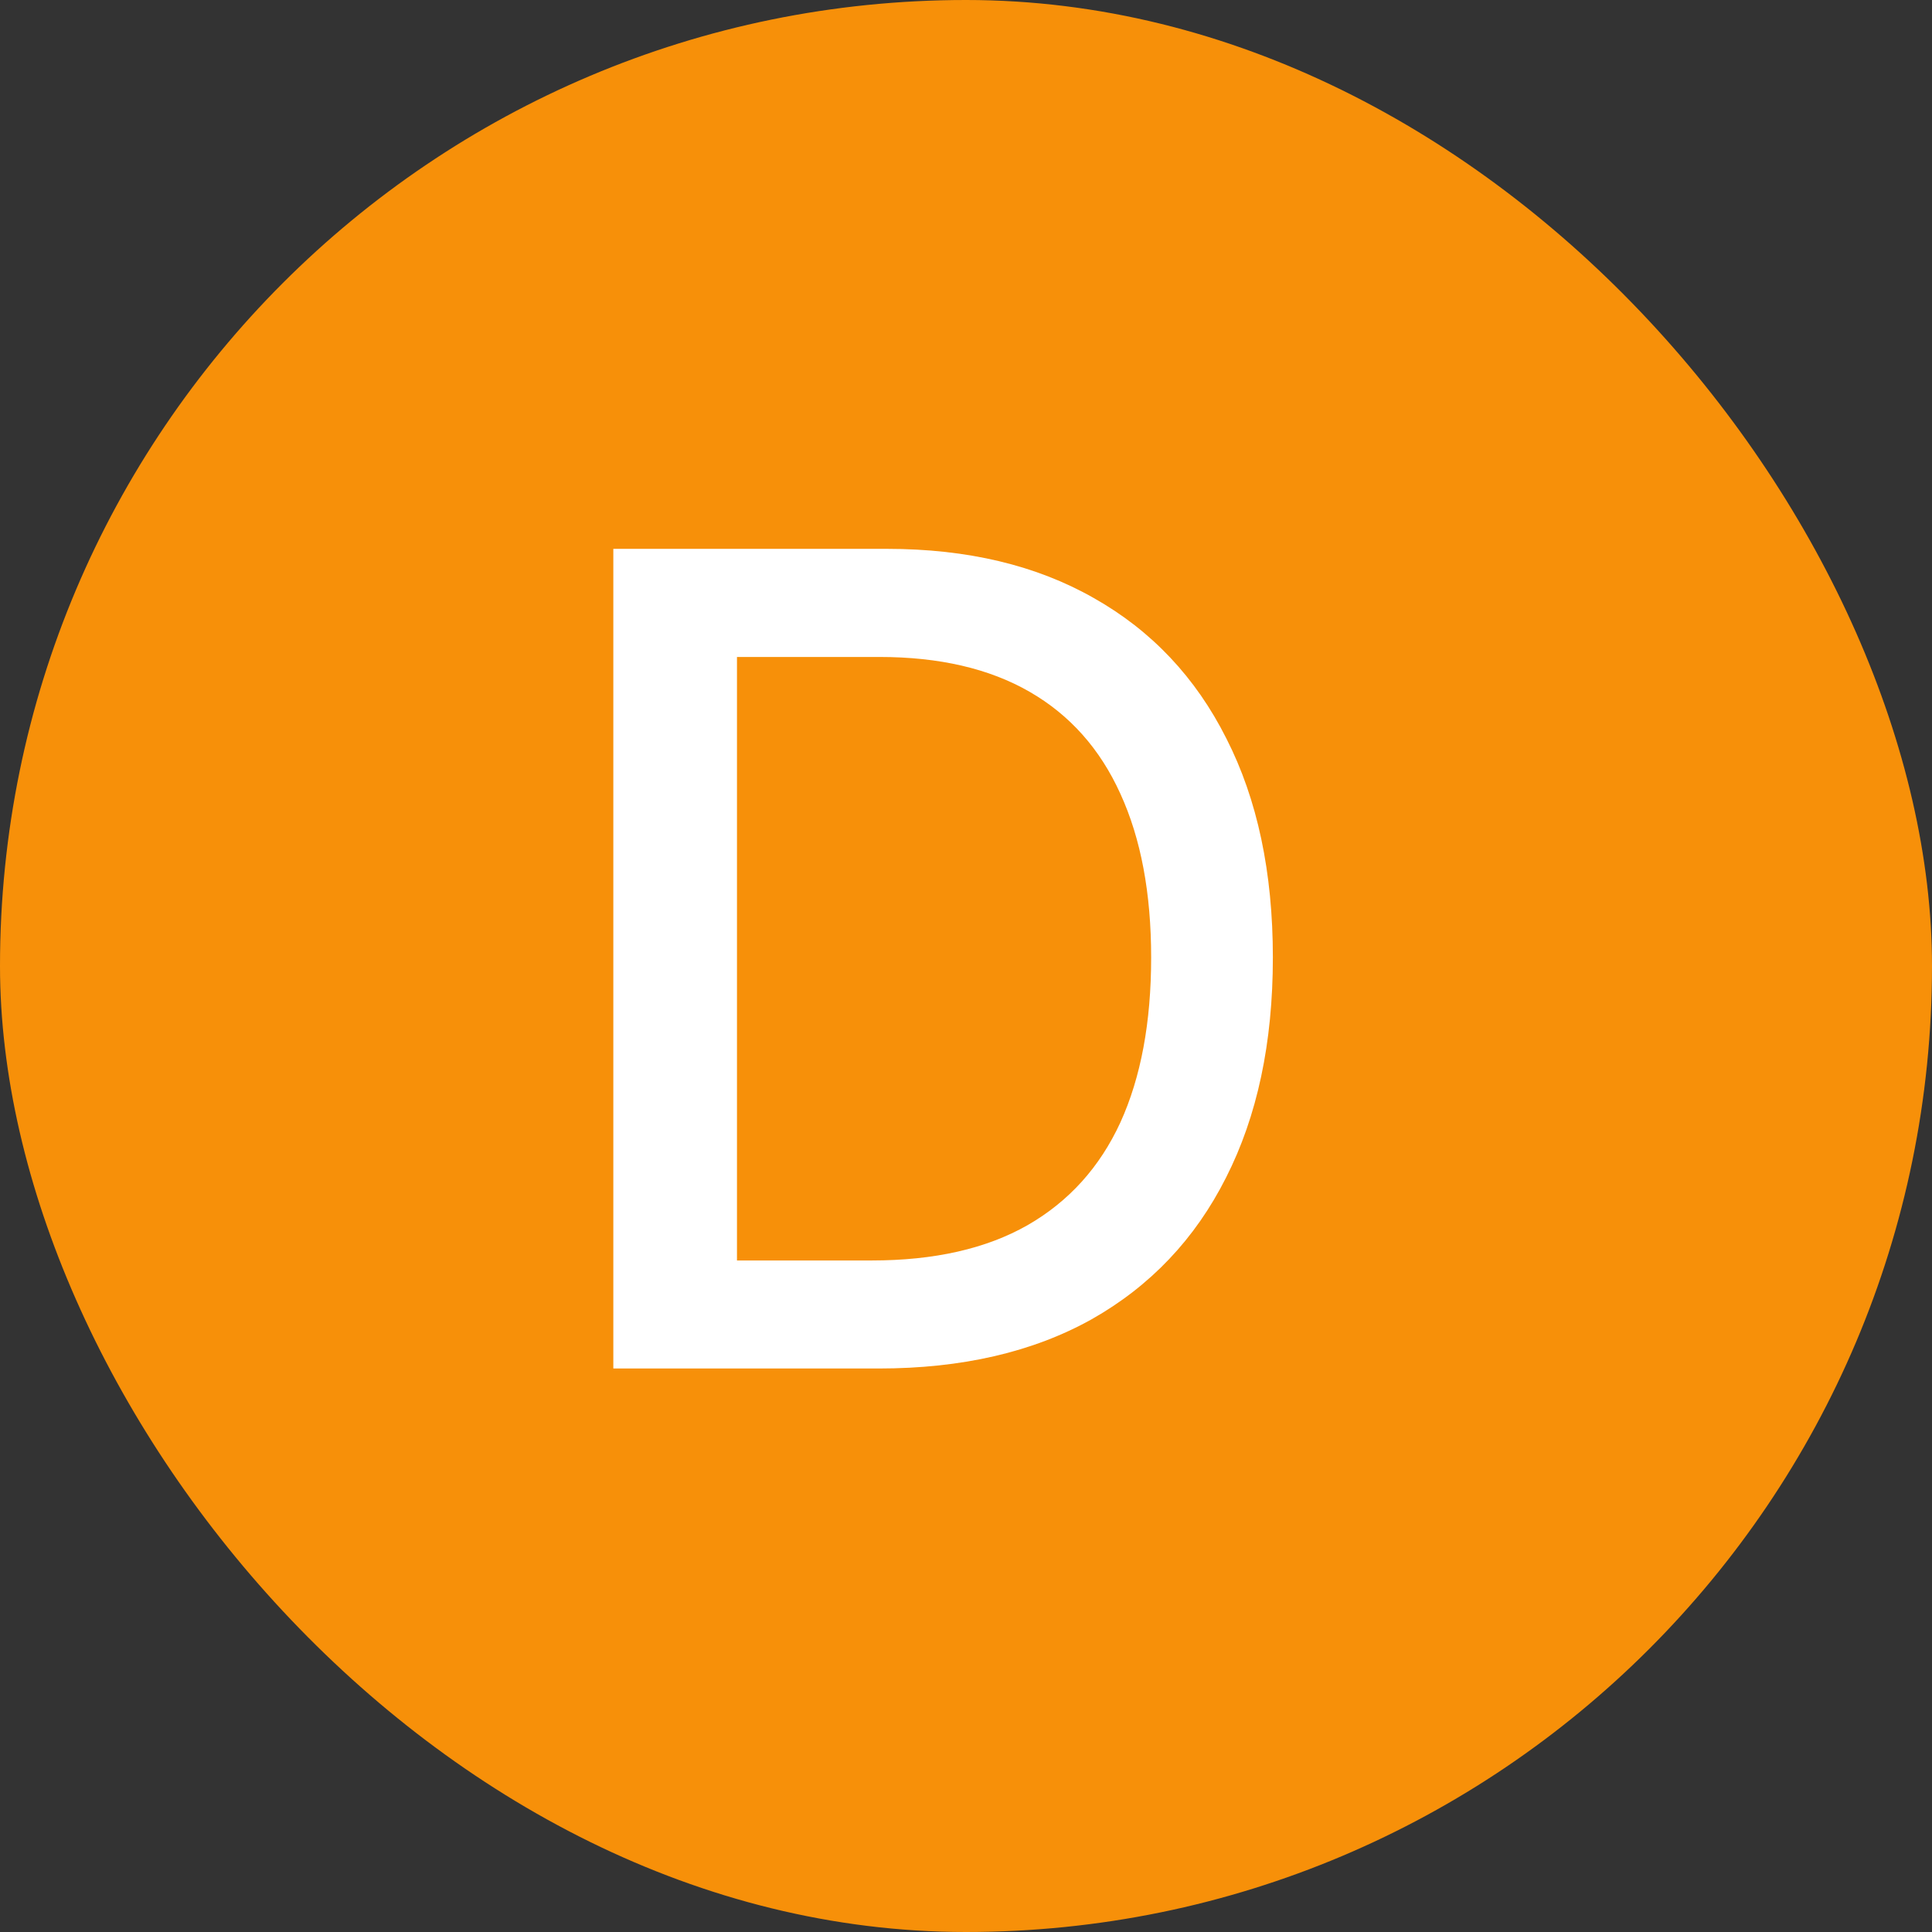 <svg width="24" height="24" viewBox="0 0 24 24" fill="none" xmlns="http://www.w3.org/2000/svg">
<rect x="0" y="0" width="24" height="24" fill="#333333" stroke="none"/>
<rect width="24" height="24" rx="12" fill="#F79009"/>
<path d="M10.915 17H7.619V6.818H11.019C12.017 6.818 12.874 7.022 13.589 7.43C14.305 7.834 14.854 8.416 15.235 9.175C15.62 9.93 15.812 10.837 15.812 11.894C15.812 12.955 15.618 13.866 15.23 14.629C14.846 15.391 14.289 15.977 13.56 16.389C12.831 16.796 11.949 17 10.915 17ZM9.155 15.658H10.83C11.606 15.658 12.251 15.512 12.764 15.22C13.278 14.925 13.662 14.499 13.918 13.943C14.173 13.382 14.3 12.7 14.3 11.894C14.3 11.095 14.173 10.418 13.918 9.861C13.666 9.304 13.29 8.881 12.789 8.593C12.289 8.305 11.667 8.161 10.925 8.161H9.155V15.658Z" fill="white"/>
</svg>
